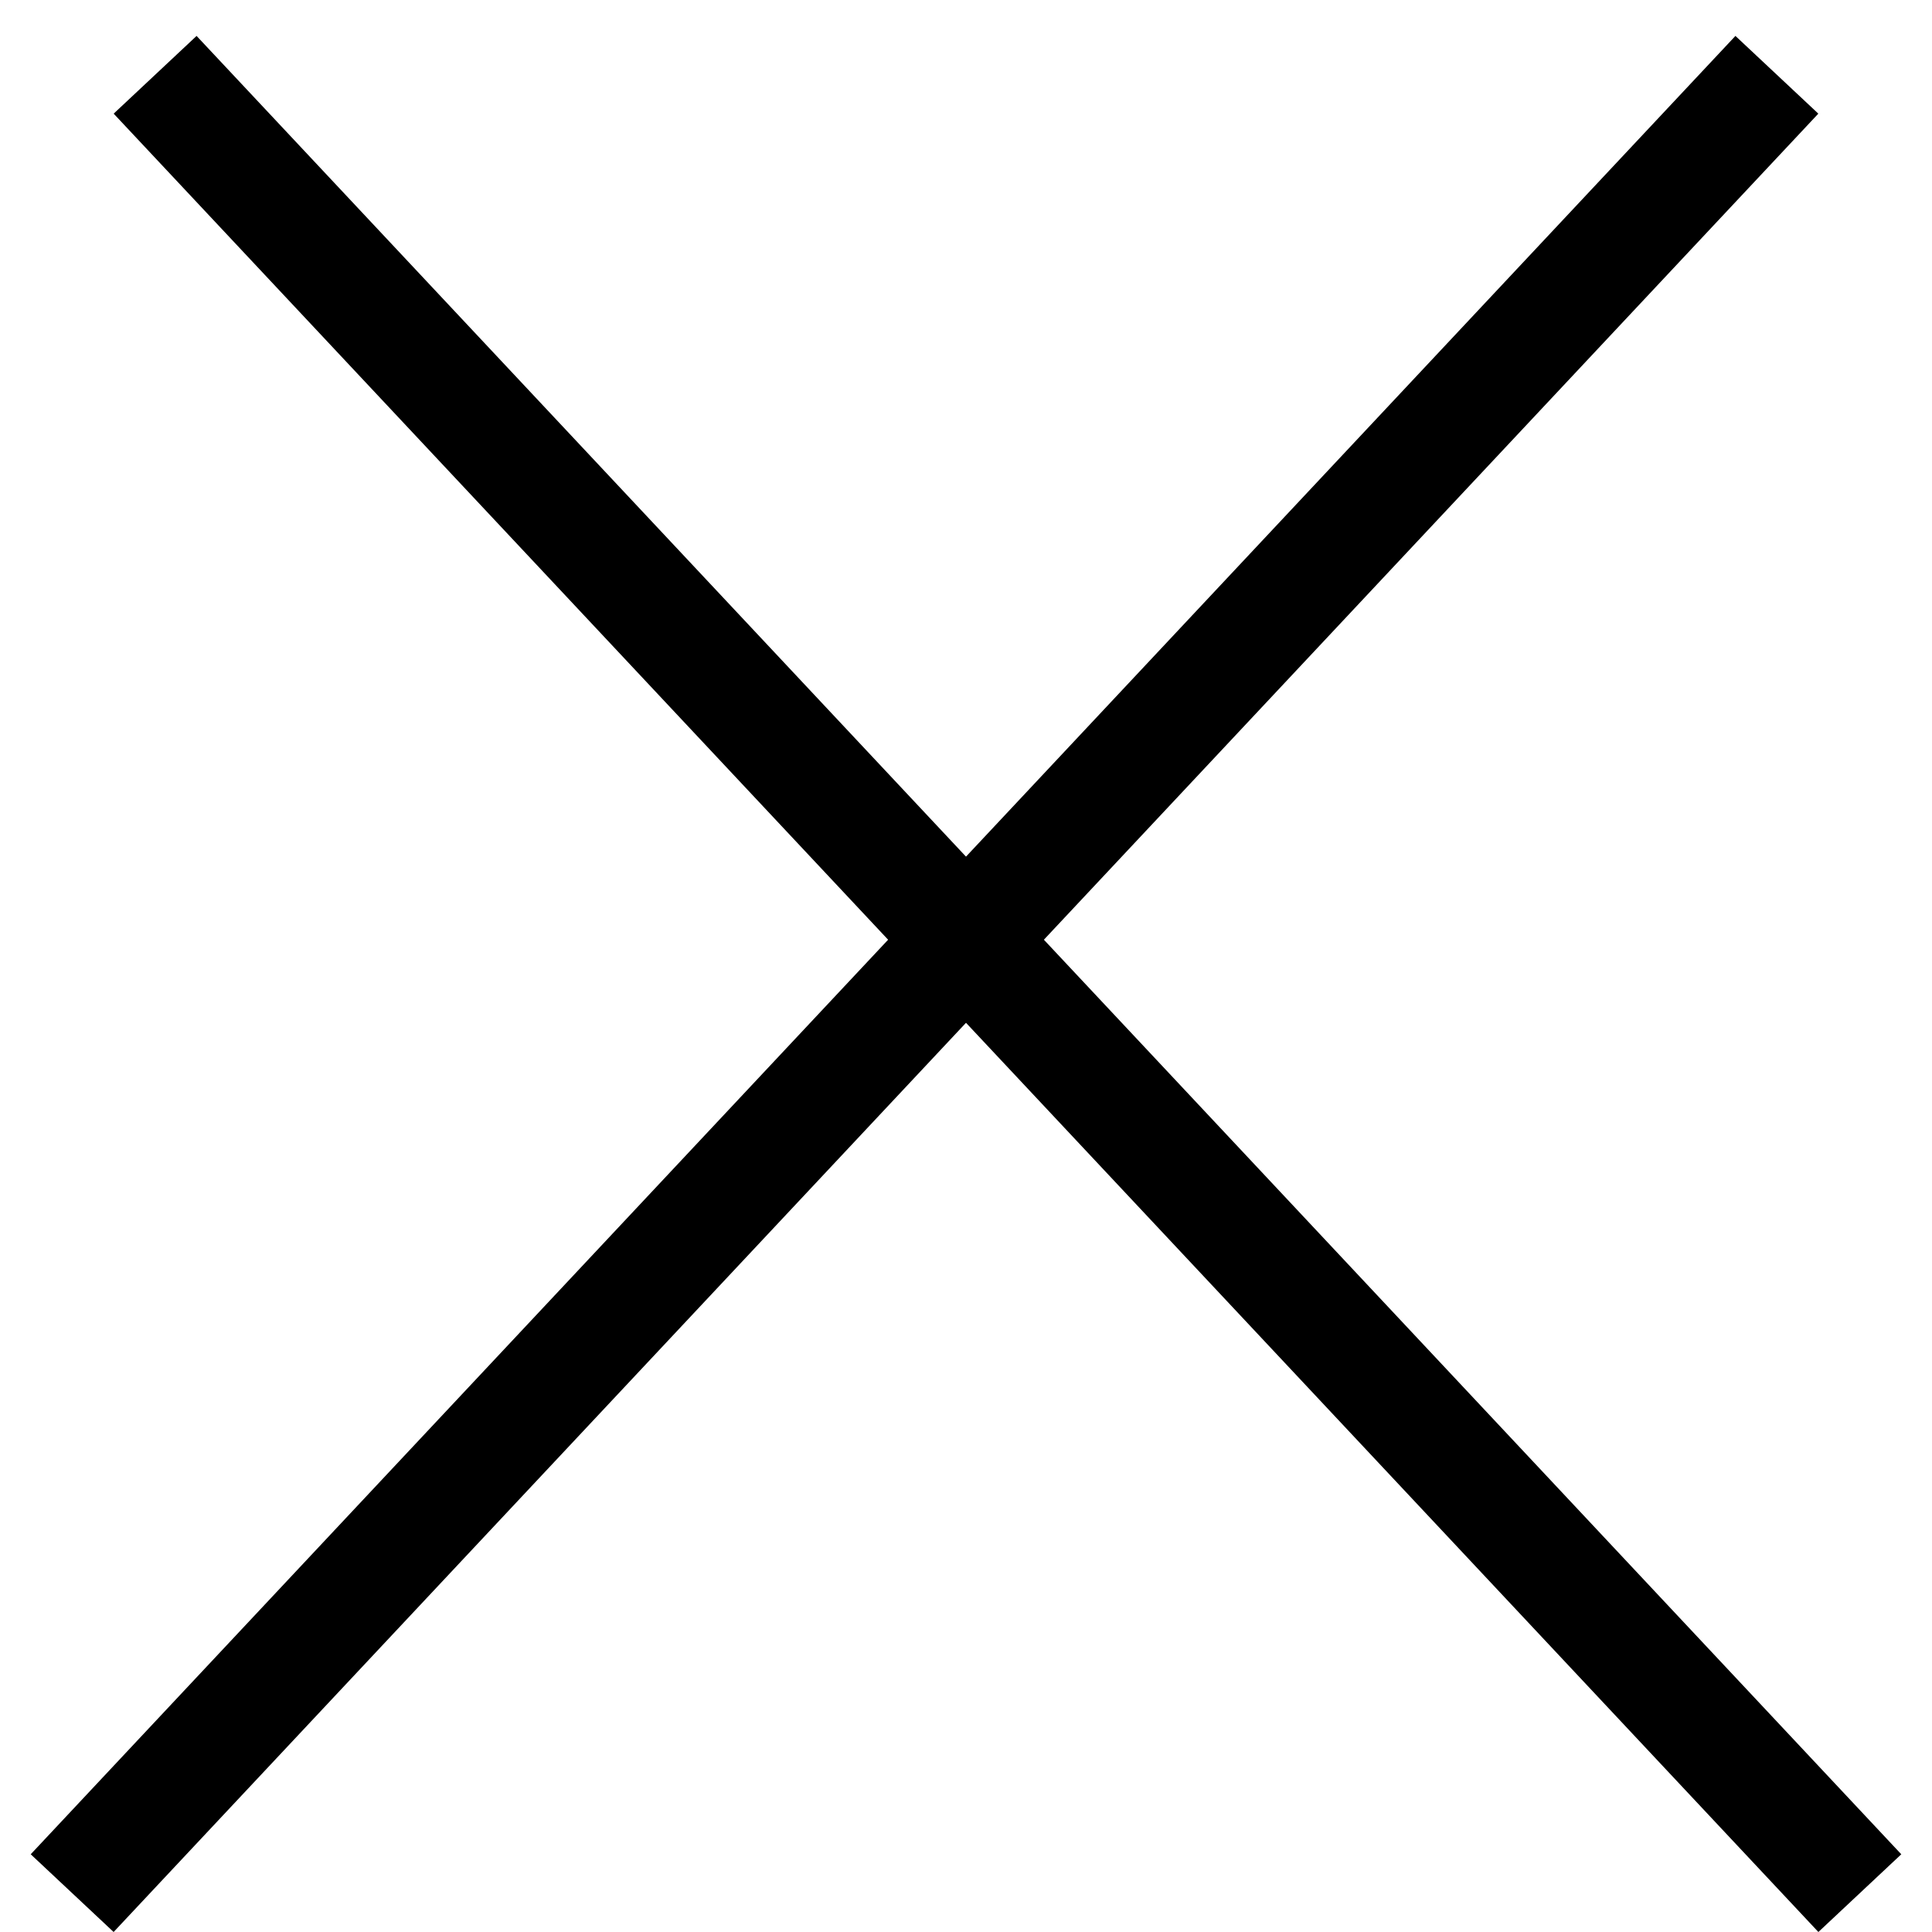 <svg width="17" height="17" viewBox="0 0 17 17" fill="none" xmlns="http://www.w3.org/2000/svg">
    <line x1="1.365" y1="0.658" x2="16.365" y2="16.658" stroke="black"/>
    <line x1="0.635" y1="16.658" x2="15.635" y2="0.658" stroke="black"/>
</svg>
